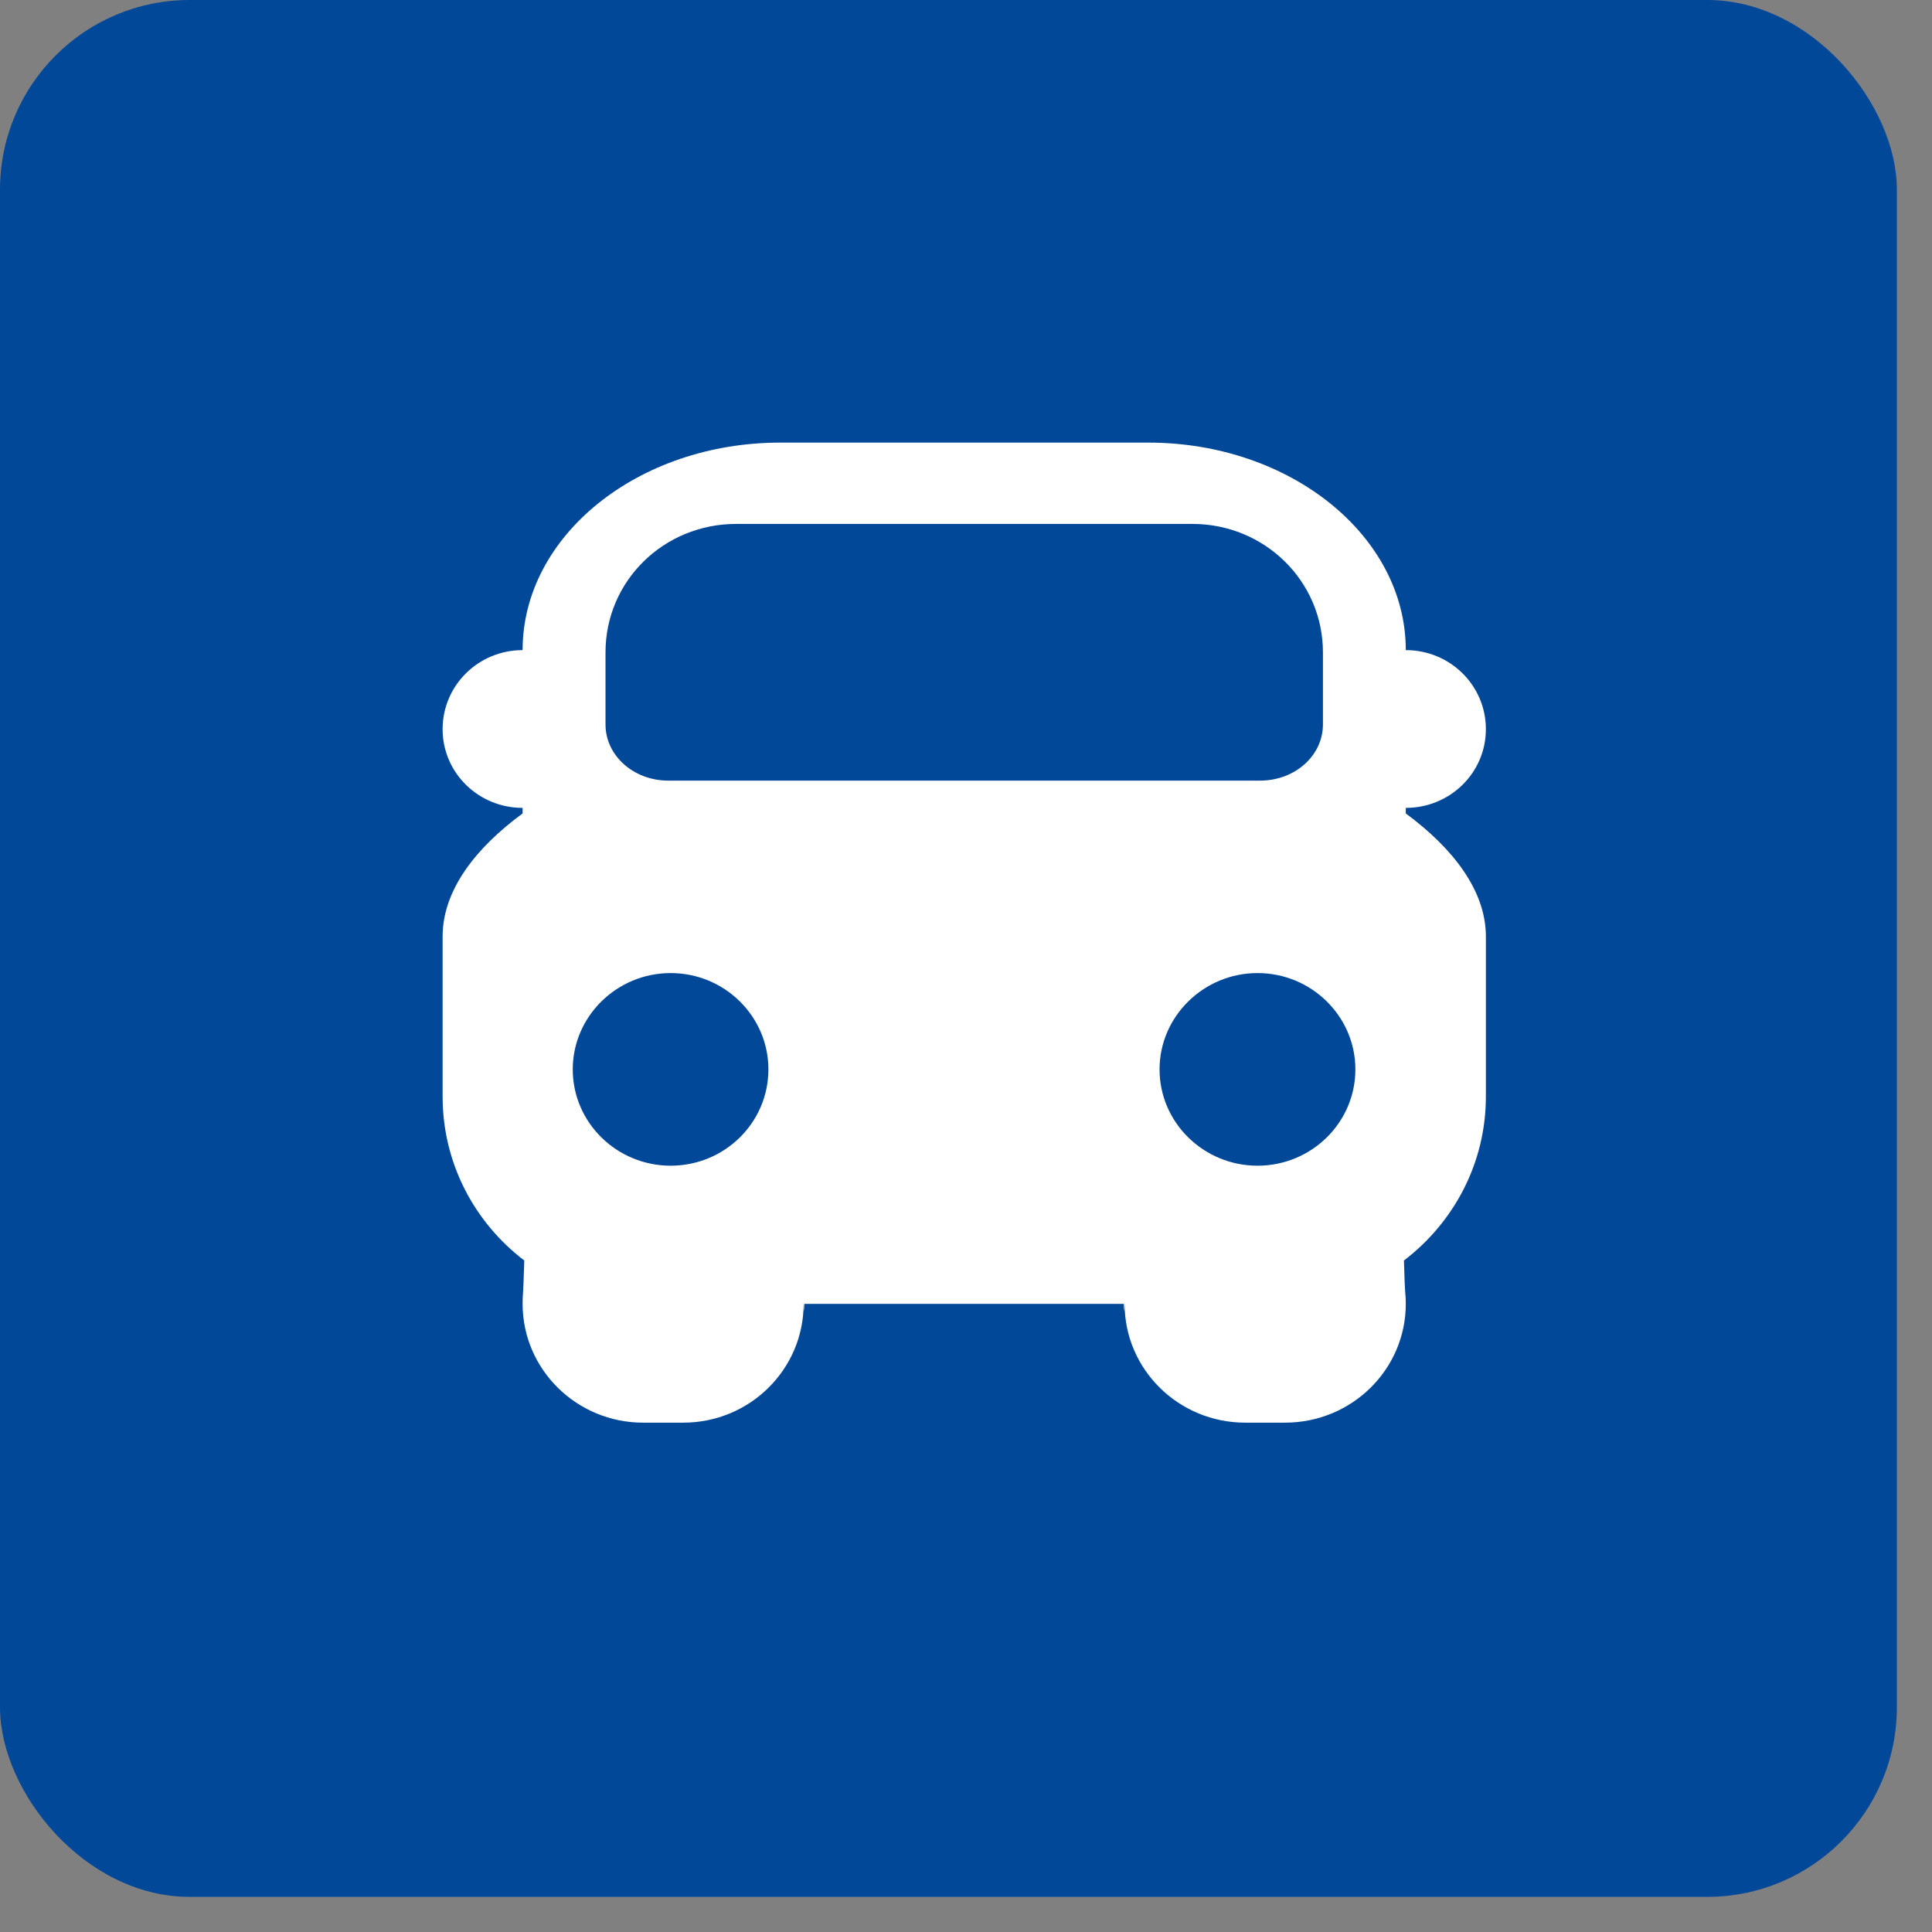 <?xml version="1.0" encoding="UTF-8"?>
<svg width="44px" height="44px" viewBox="0 0 44 44" version="1.1" xmlns="http://www.w3.org/2000/svg" xmlns:xlink="http://www.w3.org/1999/xlink">
    <rect x="0" y="0" width="44" height="44" fill="#808080" stroke="none"/>
    <!-- Generator: sketchtool 52.6 (67491) - http://www.bohemiancoding.com/sketch -->
    <title>A8027C11-05B0-4B3C-9B35-8EA9639B1BEC</title>
    <desc>Created with sketchtool.</desc>
    <g id="Page-1" stroke="none" stroke-width="1" fill="none" fill-rule="evenodd">
        <g id="190111_corpwebs_about" transform="translate(-566, -478)">
            <g id="Group" transform="translate(136, 446)">
                <g id="icVehiclesCovered" transform="translate(430, 32)">
                    <rect id="Rectangle" fill="#014899" fill-rule="nonzero" x="0" y="0" width="43.2" height="43.2" rx="4.32"></rect>
                    <path d="M28.639,26.548 C27.412,26.548 26.408,25.566 26.408,24.354 C26.408,23.149 27.412,22.161 28.639,22.161 C29.87,22.161 30.868,23.149 30.868,24.354 C30.868,25.566 29.87,26.548 28.639,26.548 Z M16.766,17.778 L15.219,17.778 C14.43,17.778 13.79,17.209 13.79,16.498 L13.79,14.857 C13.79,13.232 15.116,11.932 16.766,11.932 L27.158,11.932 C28.798,11.932 30.129,13.232 30.129,14.857 L30.129,16.498 C30.129,17.209 29.492,17.778 28.698,17.778 L27.158,17.778 L16.766,17.778 Z M15.273,26.548 C14.046,26.548 13.044,25.566 13.044,24.354 C13.044,23.149 14.046,22.161 15.273,22.161 C16.505,22.161 17.5,23.149 17.5,24.354 C17.5,25.566 16.505,26.548 15.273,26.548 Z M32.016,18.526 L32.016,18.399 C33.025,18.399 33.84,17.599 33.84,16.607 C33.84,15.61 33.025,14.806 32.016,14.806 C32.016,12.201 29.384,10.08 26.152,10.08 L17.771,10.08 C14.531,10.08 11.902,12.201 11.902,14.806 C10.895,14.806 10.08,15.61 10.08,16.607 C10.08,17.599 10.895,18.399 11.902,18.399 L11.902,18.526 C10.83,19.312 10.08,20.278 10.08,21.329 L10.08,24.971 C10.08,26.496 10.808,27.843 11.94,28.707 C11.913,29.643 11.902,29.427 11.902,29.695 C11.902,31.186 13.133,32.4 14.644,32.4 L15.56,32.4 C17.077,32.4 18.302,31.186 18.302,29.695 C18.302,29.529 18.309,30.119 18.318,29.695 L25.594,29.695 C25.605,30.119 25.612,29.529 25.612,29.695 C25.612,31.186 26.839,32.4 28.36,32.4 L29.265,32.4 C30.789,32.4 32.016,31.186 32.016,29.695 C32.016,29.427 31.998,29.643 31.974,28.707 C33.106,27.843 33.84,26.496 33.84,24.971 L33.84,21.329 C33.84,20.278 33.082,19.312 32.016,18.526 Z" id="Fill-1" fill="#FFFFFF" fill-rule="evenodd"></path>
                </g>
            </g>
        </g>
    </g>
</svg>